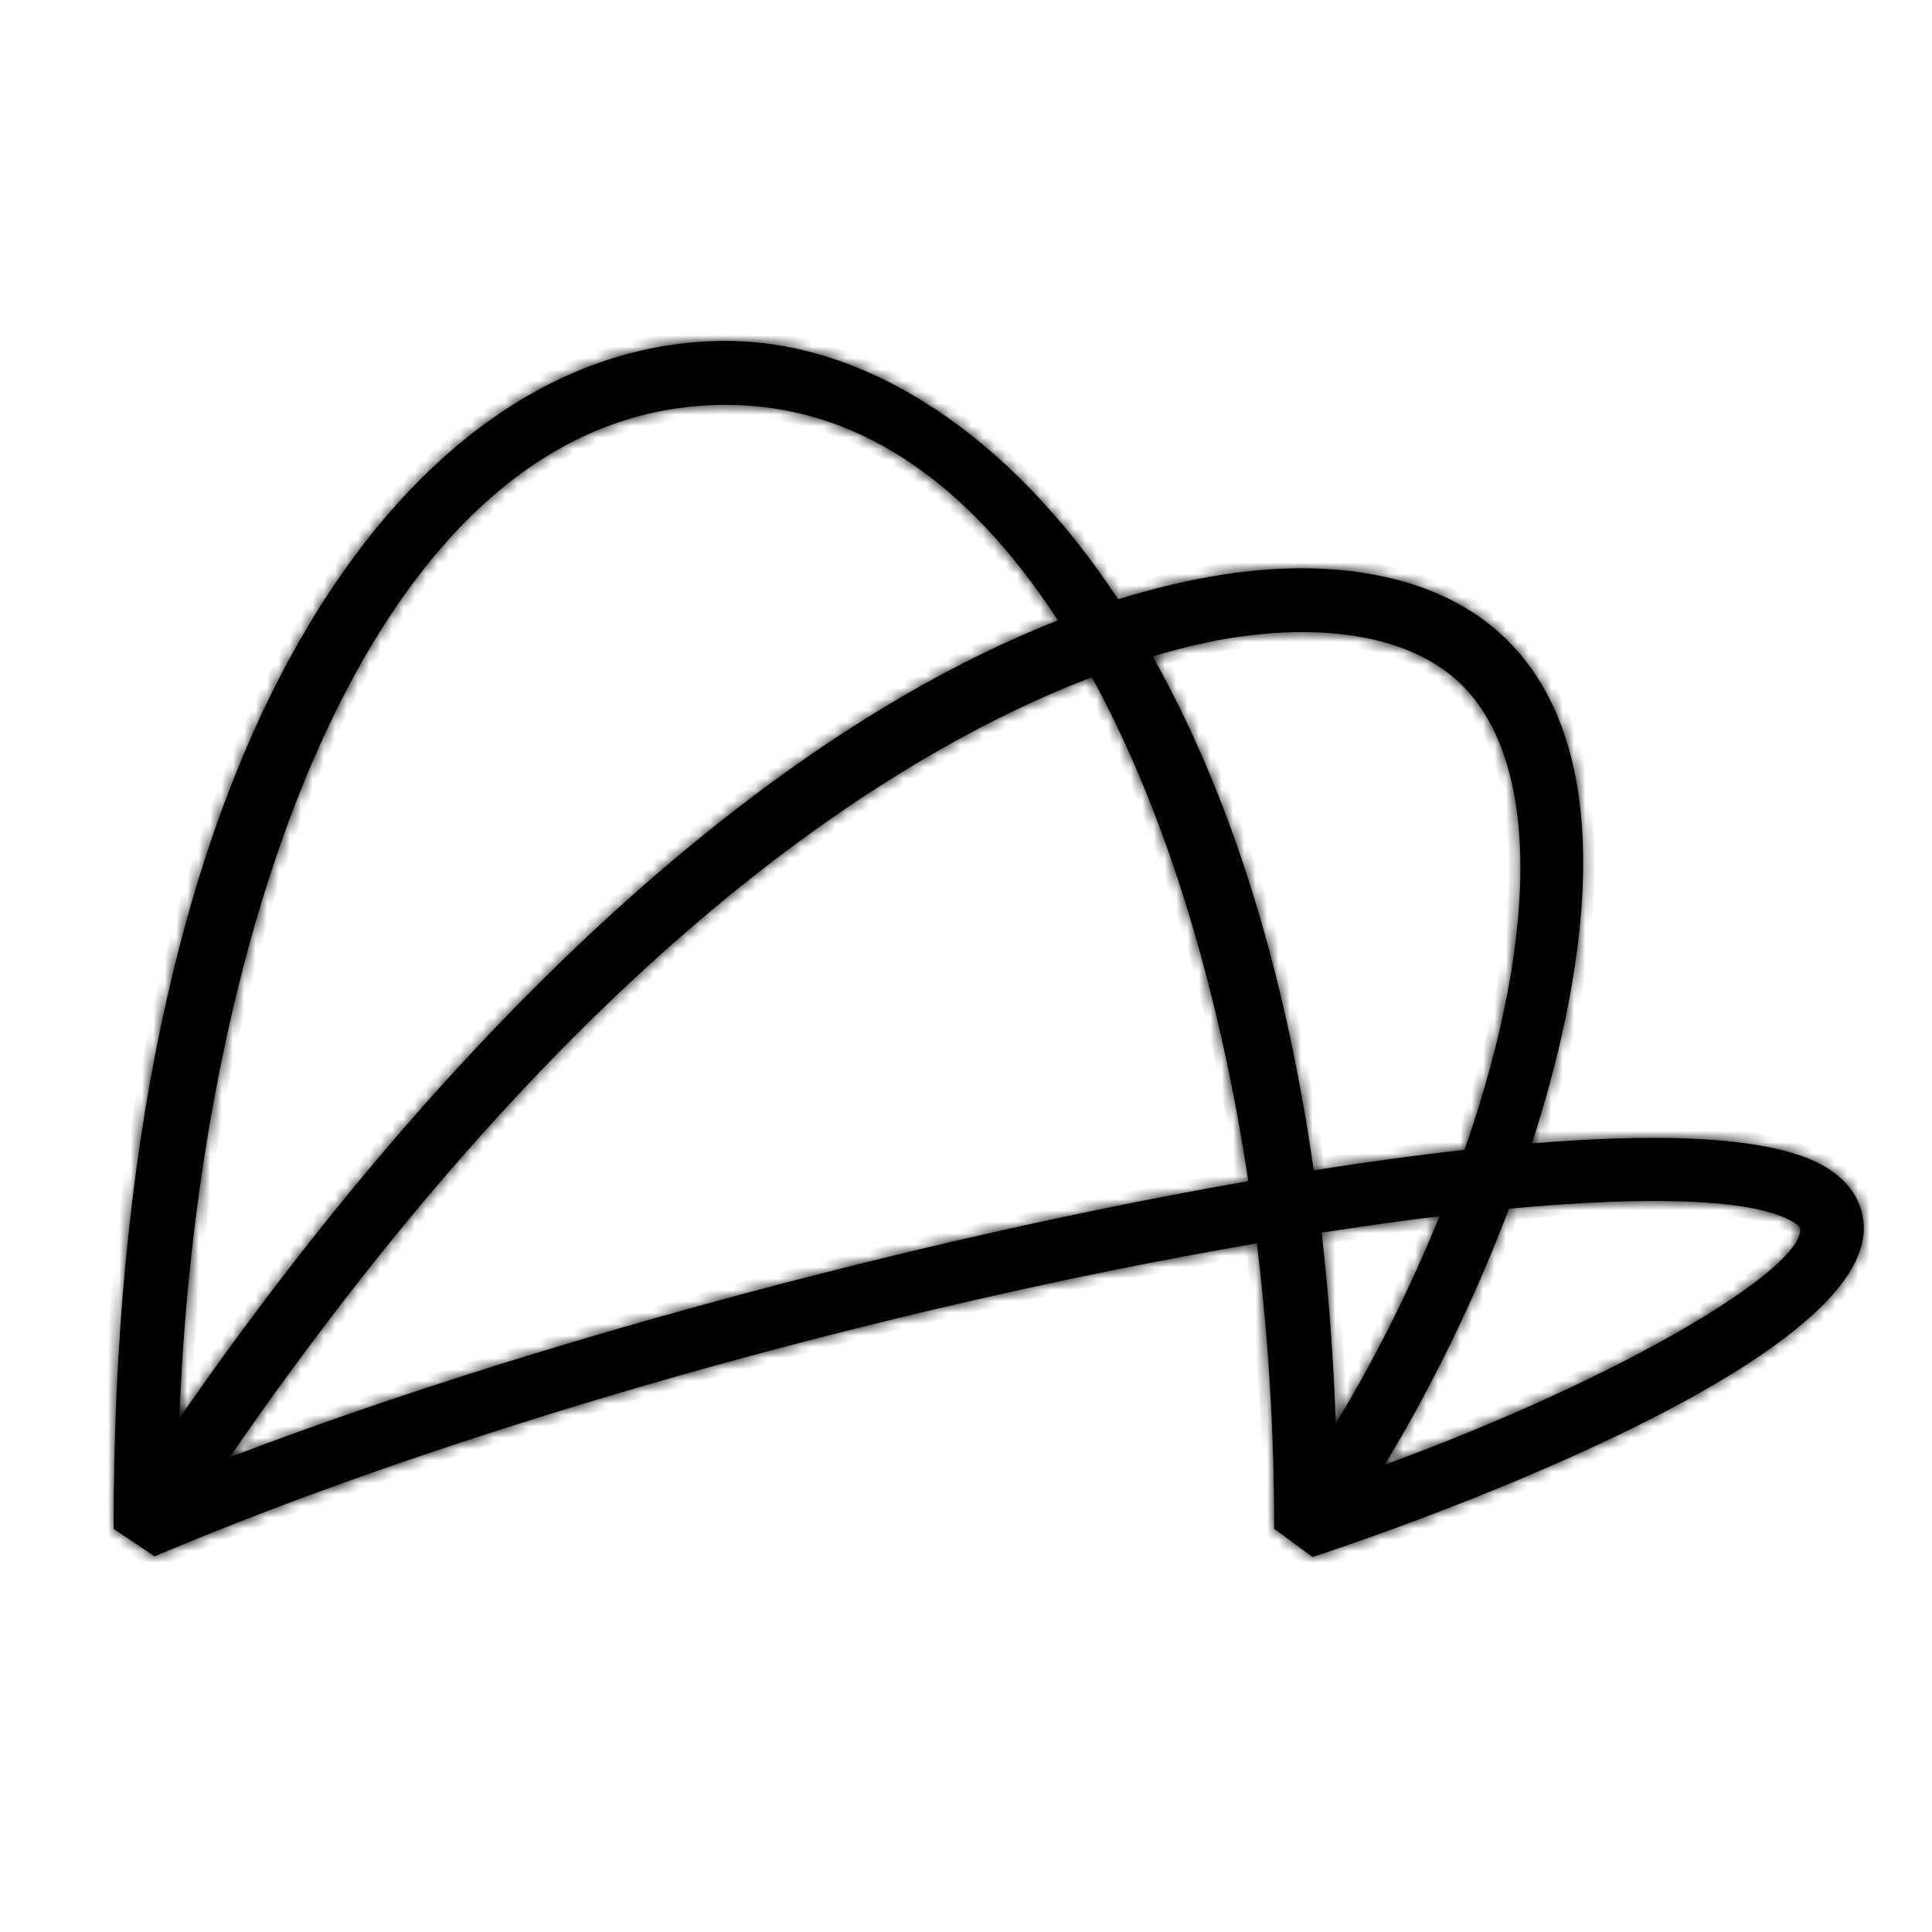 
<svg width="48" height="48" viewBox="70 -30 10 170" fill="none" xmlns="http://www.w3.org/2000/svg">
    <mask id="path-1-inside-1_5_410" fill="white">
        <path d="M150.677 72.711C146.612 70.249 137.909 69.542 124.794 70.608C128.992 57.678 133.757 35.391 121.323 25.153C115.886 20.674 107.471 19.044 97.616 20.559C94.676 21.014 91.575 21.744 88.388 22.732C78.867 8.282 66.295 0 53.861 0C39.429 0 26.13 9.338 16.408 26.287C5.675 45.014 0 71.963 0 104.23V104.533L3.604 106.94L3.883 106.825C30.575 95.563 67.576 85.072 100.593 79.404C101.604 87.644 102.116 95.995 102.116 104.235V104.52L105.491 107L105.761 106.913C106.255 106.752 155.159 90.882 153.979 77.589C153.856 76.202 153.183 74.227 150.677 72.711ZM148.409 78.09C148.715 81.544 133.236 91.057 111.838 98.888C115.968 92.1 119.818 84.171 122.777 76.358C135.659 75.141 144.531 75.555 147.792 77.53C148.377 77.883 148.409 78.09 148.409 78.09ZM116.668 77.011C114.084 83.377 110.951 89.633 107.54 95.246C107.334 89.513 106.913 83.882 106.296 78.462C109.922 77.897 113.407 77.41 116.668 77.011ZM117.774 29.498C125.379 35.758 125.782 51.321 118.867 71.177C114.747 71.632 110.284 72.238 105.596 72.978C103.049 55.174 98.284 39.966 91.424 27.753C94.566 26.816 96.967 26.347 98.462 26.113C106.721 24.84 113.581 26.044 117.774 29.498ZM53.857 5.622C65.056 5.622 74.888 12.002 83.092 24.592C57.703 34.541 30.319 59.409 5.78 94.8C7.431 51.481 23.03 5.622 53.861 5.622M10.193 98.241C40.75 53.934 68.202 36.443 86.074 29.585C92.449 41.238 97.205 56.552 99.843 73.933C70.521 79.032 35.638 88.498 10.193 98.241Z"/>
    </mask>
    <path d="M150.677 72.711C146.612 70.249 137.909 69.542 124.794 70.608C128.992 57.678 133.757 35.391 121.323 25.153C115.886 20.674 107.471 19.044 97.616 20.559C94.676 21.014 91.575 21.744 88.388 22.732C78.867 8.282 66.295 0 53.861 0C39.429 0 26.13 9.338 16.408 26.287C5.675 45.014 0 71.963 0 104.23V104.533L3.604 106.94L3.883 106.825C30.575 95.563 67.576 85.072 100.593 79.404C101.604 87.644 102.116 95.995 102.116 104.235V104.52L105.491 107L105.761 106.913C106.255 106.752 155.159 90.882 153.979 77.589C153.856 76.202 153.183 74.227 150.677 72.711ZM148.409 78.09C148.715 81.544 133.236 91.057 111.838 98.888C115.968 92.1 119.818 84.171 122.777 76.358C135.659 75.141 144.531 75.555 147.792 77.53C148.377 77.883 148.409 78.09 148.409 78.09ZM116.668 77.011C114.084 83.377 110.951 89.633 107.54 95.246C107.334 89.513 106.913 83.882 106.296 78.462C109.922 77.897 113.407 77.41 116.668 77.011ZM117.774 29.498C125.379 35.758 125.782 51.321 118.867 71.177C114.747 71.632 110.284 72.238 105.596 72.978C103.049 55.174 98.284 39.966 91.424 27.753C94.566 26.816 96.967 26.347 98.462 26.113C106.721 24.84 113.581 26.044 117.774 29.498ZM53.857 5.622C65.056 5.622 74.888 12.002 83.092 24.592C57.703 34.541 30.319 59.409 5.78 94.8C7.431 51.481 23.03 5.622 53.861 5.622M10.193 98.241C40.75 53.934 68.202 36.443 86.074 29.585C92.449 41.238 97.205 56.552 99.843 73.933C70.521 79.032 35.638 88.498 10.193 98.241Z" fill="black"/>
    <path d="M150.677 72.711L150.159 73.567L150.16 73.567L150.677 72.711ZM124.794 70.608L123.843 70.299L123.379 71.726L124.875 71.604L124.794 70.608ZM121.323 25.153L120.687 25.925L120.687 25.925L121.323 25.153ZM97.616 20.559L97.464 19.571L97.463 19.571L97.616 20.559ZM88.388 22.732L87.553 23.282L87.966 23.91L88.684 23.687L88.388 22.732ZM16.408 26.287L15.541 25.79L15.54 25.79L16.408 26.287ZM0 104.533H-1V105.068L-0.555 105.365L0 104.533ZM3.604 106.94L3.048 107.772L3.491 108.068L3.984 107.865L3.604 106.94ZM3.883 106.825L4.263 107.75L4.271 107.747L3.883 106.825ZM100.593 79.404L101.586 79.282L101.458 78.241L100.424 78.418L100.593 79.404ZM102.116 104.52H101.116V105.026L101.524 105.325L102.116 104.52ZM105.491 107L104.899 107.806L105.311 108.109L105.799 107.951L105.491 107ZM105.761 106.913L106.069 107.864L106.07 107.864L105.761 106.913ZM153.979 77.589L154.975 77.501L154.975 77.501L153.979 77.589ZM148.409 78.09L149.405 78.002L149.402 77.969L149.397 77.937L148.409 78.09ZM111.838 98.888L110.984 98.369L109.499 100.809L112.182 99.827L111.838 98.888ZM122.777 76.358L122.683 75.363L122.063 75.421L121.842 76.004L122.777 76.358ZM147.792 77.53L147.274 78.385L147.275 78.385L147.792 77.53ZM116.668 77.011L117.594 77.387L118.234 75.811L116.546 76.018L116.668 77.011ZM107.54 95.246L106.54 95.282L106.66 98.618L108.394 95.765L107.54 95.246ZM106.296 78.462L106.142 77.474L105.194 77.622L105.302 78.575L106.296 78.462ZM117.774 29.498L117.138 30.27L117.139 30.27L117.774 29.498ZM118.867 71.177L118.977 72.171L119.604 72.102L119.812 71.506L118.867 71.177ZM105.596 72.978L104.606 73.119L104.75 74.124L105.752 73.966L105.596 72.978ZM91.424 27.753L91.138 26.794L89.94 27.152L90.552 28.242L91.424 27.753ZM98.462 26.113L98.31 25.124L98.308 25.125L98.462 26.113ZM83.092 24.592L83.457 25.523L84.6 25.075L83.93 24.046L83.092 24.592ZM5.78 94.8L4.781 94.762L4.651 98.185L6.602 95.37L5.78 94.8ZM10.193 98.241L9.37 97.673L7.539 100.328L10.551 99.174L10.193 98.241ZM86.074 29.585L86.951 29.105L86.532 28.338L85.716 28.652L86.074 29.585ZM99.843 73.933L100.015 74.918L100.979 74.751L100.832 73.783L99.843 73.933ZM151.195 71.856C148.961 70.503 145.58 69.695 141.21 69.34C136.813 68.983 131.3 69.076 124.713 69.611L124.875 71.604C131.403 71.074 136.799 70.988 141.048 71.333C145.325 71.681 148.328 72.458 150.159 73.567L151.195 71.856ZM125.745 70.916C127.857 64.412 130.131 55.5 130.295 46.89C130.459 38.3 128.524 29.787 121.959 24.381L120.687 25.925C126.556 30.757 128.455 38.506 128.296 46.852C128.137 55.176 125.929 63.873 123.843 70.299L125.745 70.916ZM121.959 24.381C116.222 19.656 107.48 18.03 97.464 19.571L97.768 21.548C107.462 20.057 115.549 21.692 120.687 25.925L121.959 24.381ZM97.463 19.571C94.469 20.034 91.32 20.776 88.092 21.777L88.684 23.687C91.83 22.712 94.883 21.994 97.769 21.548L97.463 19.571ZM89.223 22.182C79.596 7.571 66.754 -1 53.861 -1V1C65.837 1 78.137 8.992 87.553 23.282L89.223 22.182ZM53.861 -1C38.947 -1 25.37 8.655 15.541 25.79L17.276 26.785C26.891 10.021 39.911 1 53.861 1V-1ZM15.54 25.79C4.688 44.725 -1 71.868 -1 104.23H1C1 72.057 6.662 45.303 17.276 26.785L15.54 25.79ZM-1 104.23V104.533H1V104.23H-1ZM-0.555 105.365L3.048 107.772L4.159 106.109L0.555 103.702L-0.555 105.365ZM3.984 107.865L4.263 107.75L3.502 105.901L3.223 106.016L3.984 107.865ZM4.271 107.747C30.884 96.518 67.809 86.046 100.762 80.389L100.424 78.418C67.343 84.097 30.267 94.608 3.494 105.904L4.271 107.747ZM99.601 79.525C100.606 87.726 101.116 96.035 101.116 104.235H103.116C103.116 95.954 102.601 87.562 101.586 79.282L99.601 79.525ZM101.116 104.235V104.52H103.116V104.235H101.116ZM101.524 105.325L104.899 107.806L106.083 106.194L102.708 103.714L101.524 105.325ZM105.799 107.951L106.069 107.864L105.453 105.961L105.183 106.049L105.799 107.951ZM106.07 107.864C106.326 107.781 118.722 103.758 130.919 98.082C137.012 95.247 143.105 91.977 147.617 88.553C149.871 86.842 151.772 85.061 153.078 83.243C154.383 81.425 155.151 79.487 154.975 77.501L152.983 77.678C153.102 79.015 152.6 80.48 151.454 82.076C150.309 83.67 148.579 85.311 146.408 86.96C142.066 90.255 136.124 93.455 130.076 96.269C117.992 101.892 105.69 105.884 105.451 105.962L106.07 107.864ZM154.975 77.501C154.828 75.846 154.013 73.561 151.195 71.856L150.16 73.567C152.353 74.894 152.883 76.558 152.983 77.678L154.975 77.501ZM147.413 78.178C147.419 78.245 147.385 78.523 146.991 79.07C146.62 79.587 146.022 80.214 145.181 80.938C143.504 82.381 140.987 84.104 137.759 85.984C131.313 89.737 122.149 94.05 111.495 97.949L112.182 99.827C122.925 95.895 132.199 91.536 138.766 87.712C142.045 85.802 144.678 84.01 146.486 82.454C147.387 81.677 148.115 80.933 148.615 80.238C149.093 79.574 149.476 78.799 149.405 78.002L147.413 78.178ZM112.693 99.408C116.856 92.564 120.733 84.58 123.712 76.713L121.842 76.004C118.904 83.763 115.08 91.635 110.984 98.369L112.693 99.408ZM122.871 77.354C129.286 76.748 134.674 76.551 138.846 76.746C143.077 76.944 145.879 77.54 147.274 78.385L148.31 76.674C146.443 75.544 143.18 74.946 138.939 74.748C134.64 74.547 129.151 74.752 122.683 75.363L122.871 77.354ZM147.275 78.385C147.506 78.525 147.566 78.599 147.557 78.589C147.551 78.581 147.525 78.549 147.496 78.49C147.482 78.461 147.467 78.425 147.454 78.384C147.447 78.363 147.441 78.341 147.435 78.317C147.432 78.305 147.43 78.293 147.427 78.281C147.426 78.275 147.425 78.268 147.424 78.262C147.423 78.259 147.423 78.256 147.422 78.253C147.422 78.251 147.422 78.249 147.422 78.248C147.421 78.247 147.421 78.246 147.421 78.245C147.421 78.244 147.421 78.243 148.409 78.09C149.397 77.937 149.397 77.936 149.397 77.935C149.397 77.934 149.397 77.933 149.396 77.932C149.396 77.931 149.396 77.929 149.396 77.927C149.395 77.924 149.395 77.921 149.394 77.918C149.393 77.911 149.392 77.904 149.39 77.898C149.388 77.885 149.385 77.871 149.382 77.858C149.376 77.831 149.368 77.805 149.359 77.777C149.342 77.723 149.32 77.668 149.294 77.614C149.241 77.505 149.17 77.399 149.083 77.296C148.912 77.094 148.663 76.888 148.309 76.674L147.275 78.385ZM115.741 76.635C113.176 82.953 110.068 89.161 106.685 94.727L108.394 95.765C111.835 90.105 114.991 83.8 117.594 77.387L115.741 76.635ZM108.539 95.21C108.332 89.453 107.91 83.795 107.289 78.349L105.302 78.575C105.917 83.969 106.335 89.575 106.54 95.282L108.539 95.21ZM106.45 79.45C110.066 78.887 113.54 78.401 116.789 78.003L116.546 76.018C113.274 76.419 109.778 76.907 106.142 77.474L106.45 79.45ZM117.139 30.27C120.623 33.138 122.583 38.249 122.766 45.265C122.949 52.261 121.355 60.991 117.923 70.848L119.812 71.506C123.294 61.507 124.956 52.527 124.765 45.213C124.575 37.919 122.531 32.118 118.41 28.726L117.139 30.27ZM118.757 70.183C114.62 70.64 110.141 71.248 105.44 71.99L105.752 73.966C110.426 73.228 114.874 72.624 118.977 72.171L118.757 70.183ZM106.586 72.836C104.026 54.944 99.231 39.61 92.296 27.263L90.552 28.242C97.337 40.322 102.072 55.405 104.606 73.119L106.586 72.836ZM91.71 28.711C94.805 27.788 97.162 27.329 98.617 27.101L98.308 25.125C96.772 25.365 94.327 25.843 91.138 26.794L91.71 28.711ZM98.615 27.101C106.743 25.849 113.26 27.075 117.138 30.27L118.41 28.726C113.901 25.012 106.7 23.832 98.31 25.124L98.615 27.101ZM53.857 6.622C64.607 6.622 74.165 12.724 82.254 25.138L83.93 24.046C75.612 11.28 65.505 4.622 53.857 4.622V6.622ZM82.727 23.661C57.074 33.714 29.55 58.763 4.959 94.231L6.602 95.37C31.088 60.055 58.331 35.369 83.457 25.523L82.727 23.661ZM6.78 94.838C7.602 73.265 11.898 51.114 19.783 34.393C27.683 17.639 39.031 6.622 53.861 6.622V4.622C37.86 4.622 25.993 16.535 17.974 33.54C9.939 50.579 5.61 73.016 4.781 94.762L6.78 94.838ZM11.017 98.808C41.483 54.634 68.784 37.291 86.432 30.519L85.716 28.652C67.621 35.595 40.018 53.234 9.37 97.673L11.017 98.808ZM85.197 30.065C91.5 41.589 96.228 56.783 98.855 74.083L100.832 73.783C98.181 56.322 93.397 40.888 86.951 29.105L85.197 30.065ZM99.672 72.948C70.291 78.056 35.345 87.54 9.836 97.307L10.551 99.174C35.93 89.457 70.75 80.007 100.015 74.918L99.672 72.948Z" fill="black" mask="url(#path-1-inside-1_5_410)"/>
</svg>
